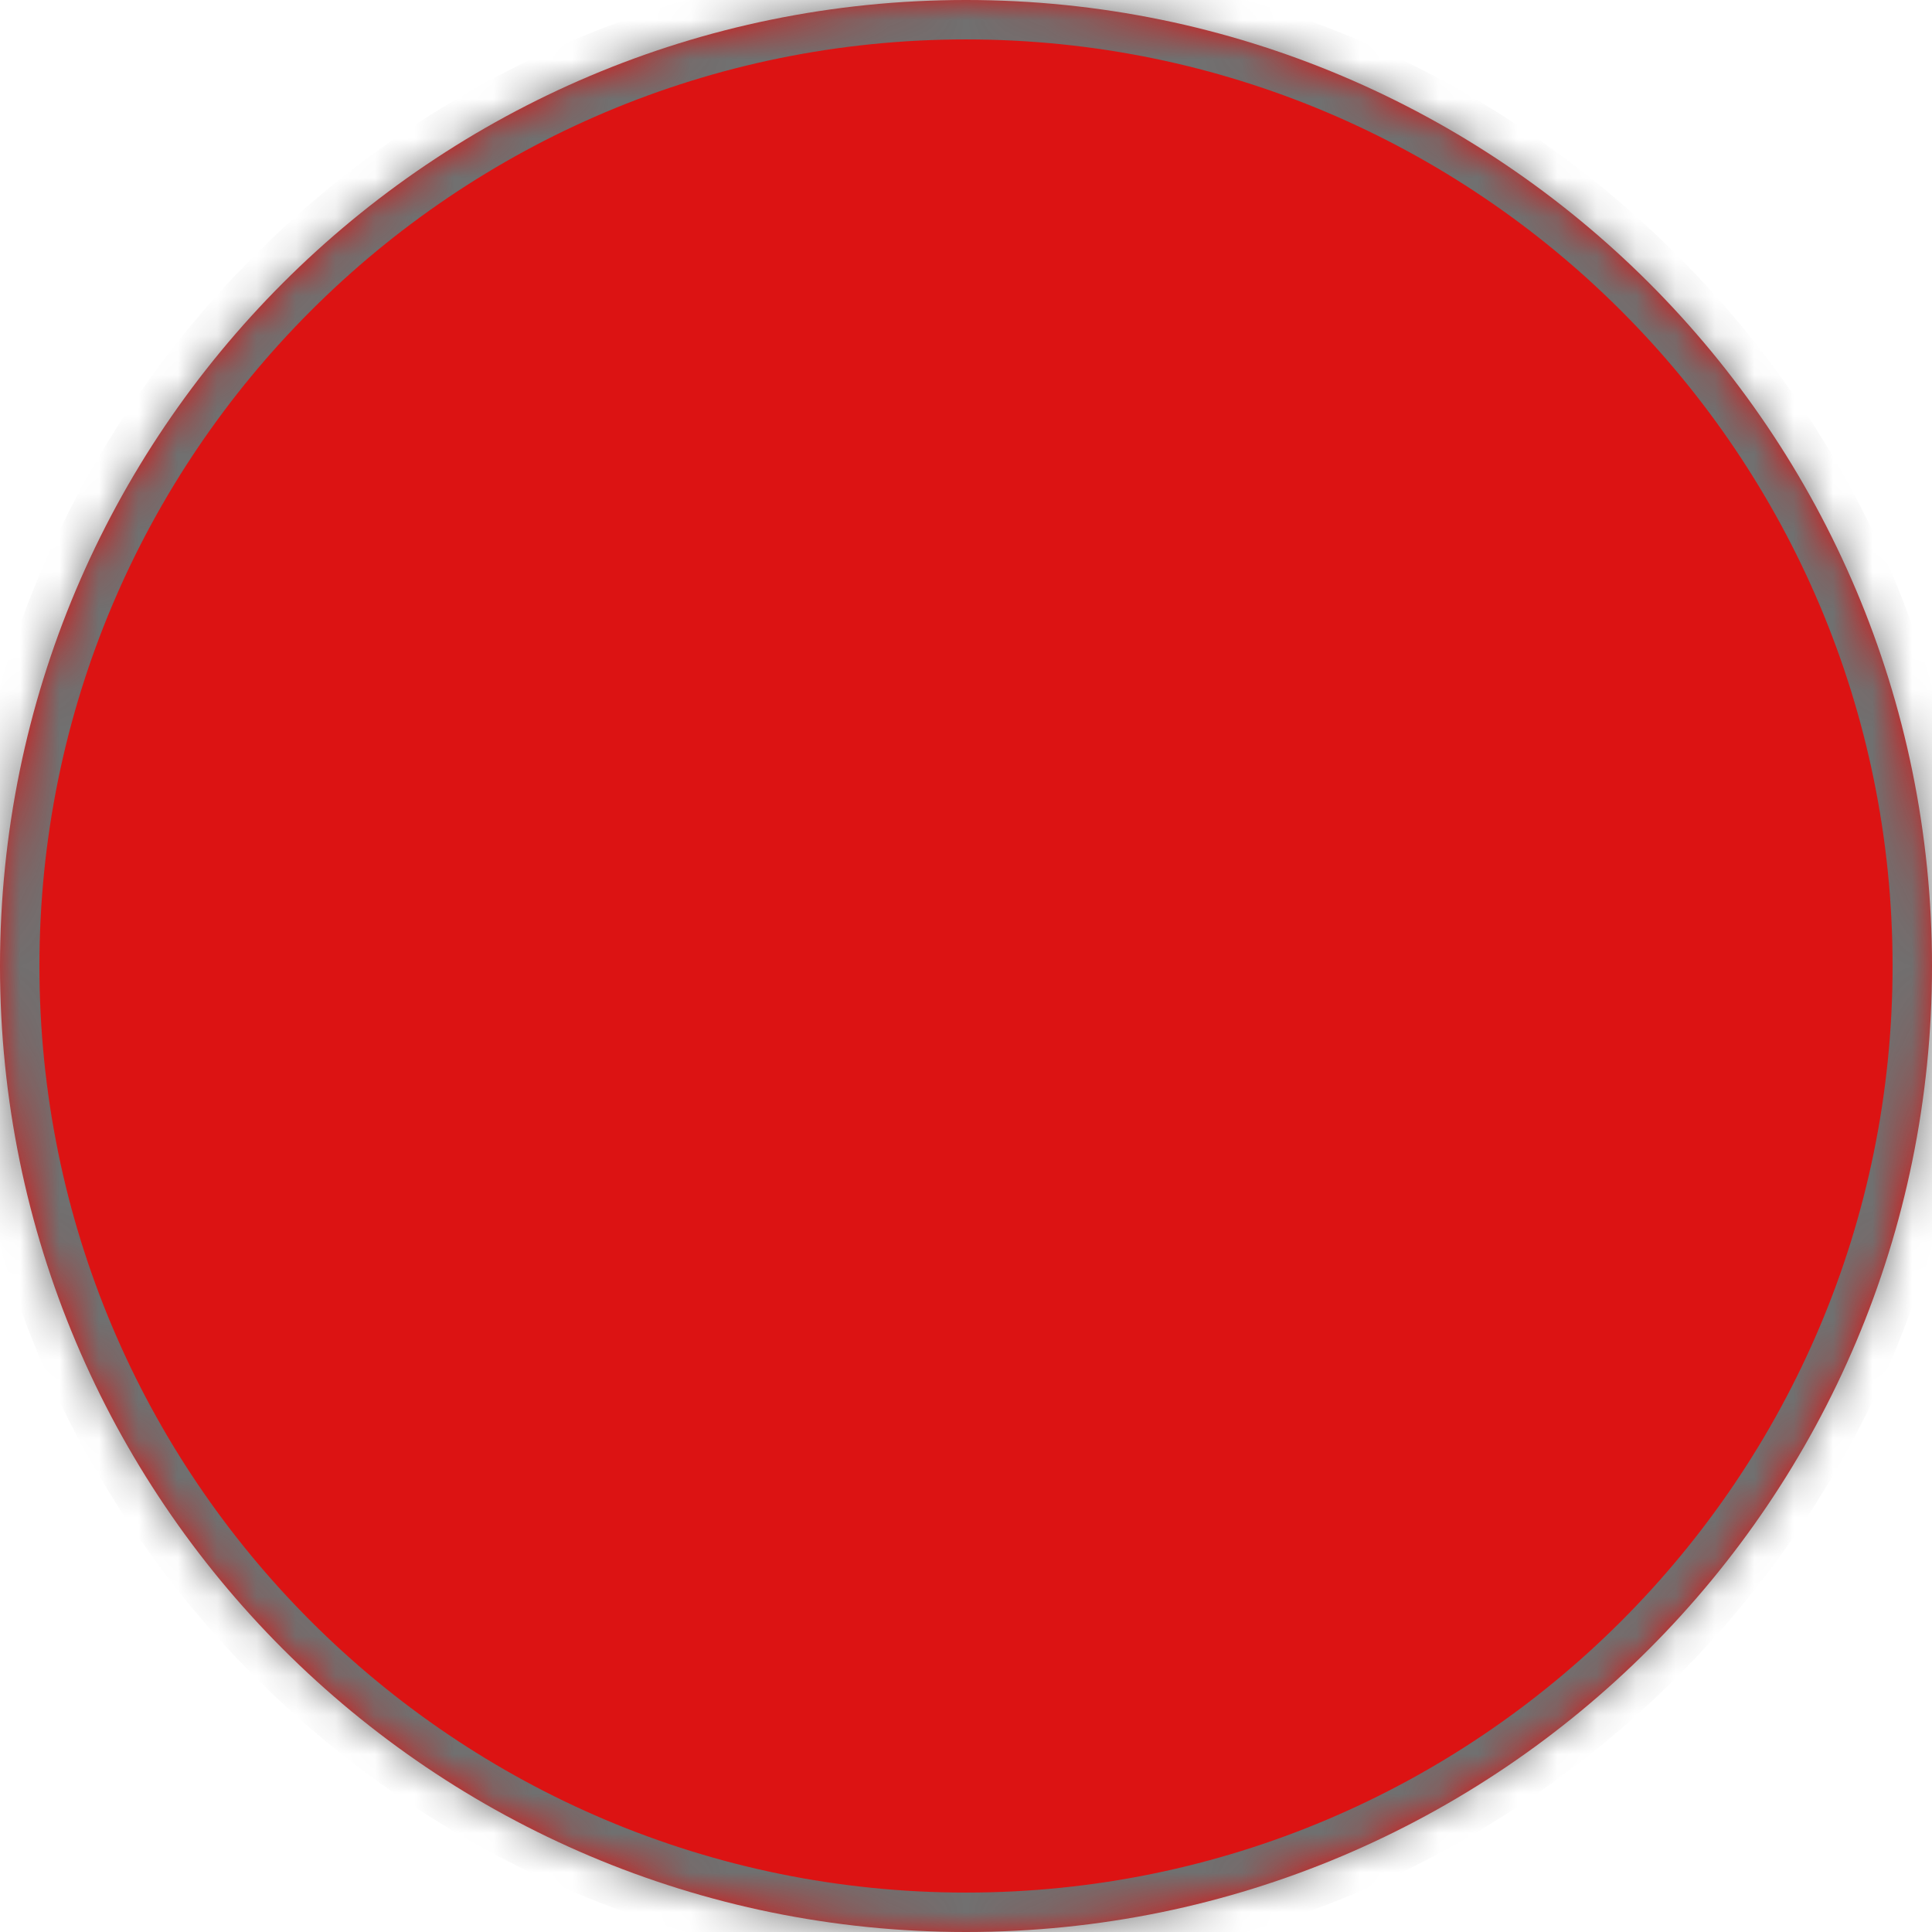 ﻿<?xml version="1.0" encoding="utf-8"?>
<svg version="1.1" xmlns:xlink="http://www.w3.org/1999/xlink" width="49px" height="49px" xmlns="http://www.w3.org/2000/svg">
  <defs>
    <mask fill="white" id="clip6">
      <path d="M 0 24.5  C 0 10.969  10.969 0  24.5 0  C 38.031 0  49 10.969  49 24.5  C 49 38.031  38.031 49  24.5 49  C 10.969 49  0 38.031  0 24.5  Z " fill-rule="evenodd" />
    </mask>
  </defs>
  <g transform="matrix(1 0 0 1 -523 -668 )">
    <path d="M 0 24.5  C 0 10.969  10.969 0  24.5 0  C 38.031 0  49 10.969  49 24.5  C 49 38.031  38.031 49  24.5 49  C 10.969 49  0 38.031  0 24.5  Z " fill-rule="nonzero" fill="#dc1313" stroke="none" transform="matrix(1 0 0 1 523 668 )" />
    <path d="M 0 24.5  C 0 10.969  10.969 0  24.5 0  C 38.031 0  49 10.969  49 24.5  C 49 38.031  38.031 49  24.5 49  C 10.969 49  0 38.031  0 24.5  Z " stroke-width="2" stroke="#707070" fill="none" transform="matrix(1 0 0 1 523 668 )" mask="url(#clip6)" />
  </g>
</svg>